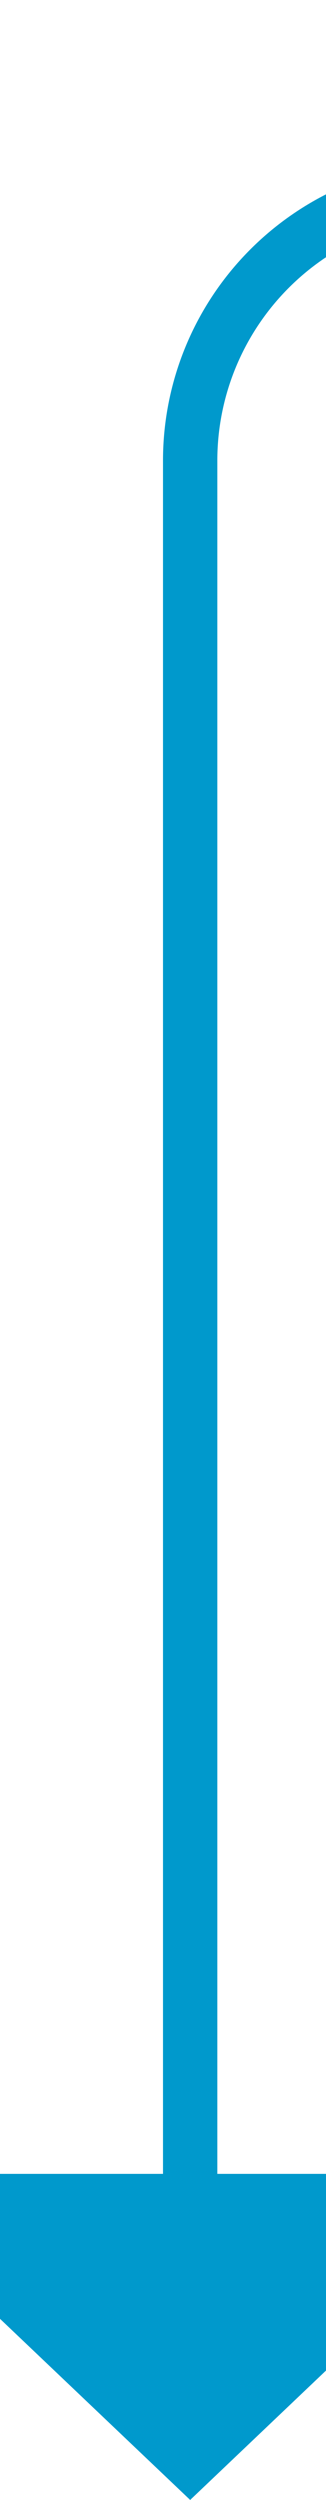 ﻿<?xml version="1.0" encoding="utf-8"?>
<svg version="1.1" xmlns:xlink="http://www.w3.org/1999/xlink" width="6px" height="46px" viewBox="572 274  6 46" xmlns="http://www.w3.org/2000/svg">
  <path d="M 715.5 221  L 715.5 272  A 5 5 0 0 1 710.5 277.5 L 580 277.5  A 5 5 0 0 0 575.5 282.5 L 575.5 315  " stroke-width="1" stroke="#0099cc" fill="none" />
  <path d="M 569.2 314  L 575.5 320  L 581.8 314  L 569.2 314  Z " fill-rule="nonzero" fill="#0099cc" stroke="none" />
</svg>